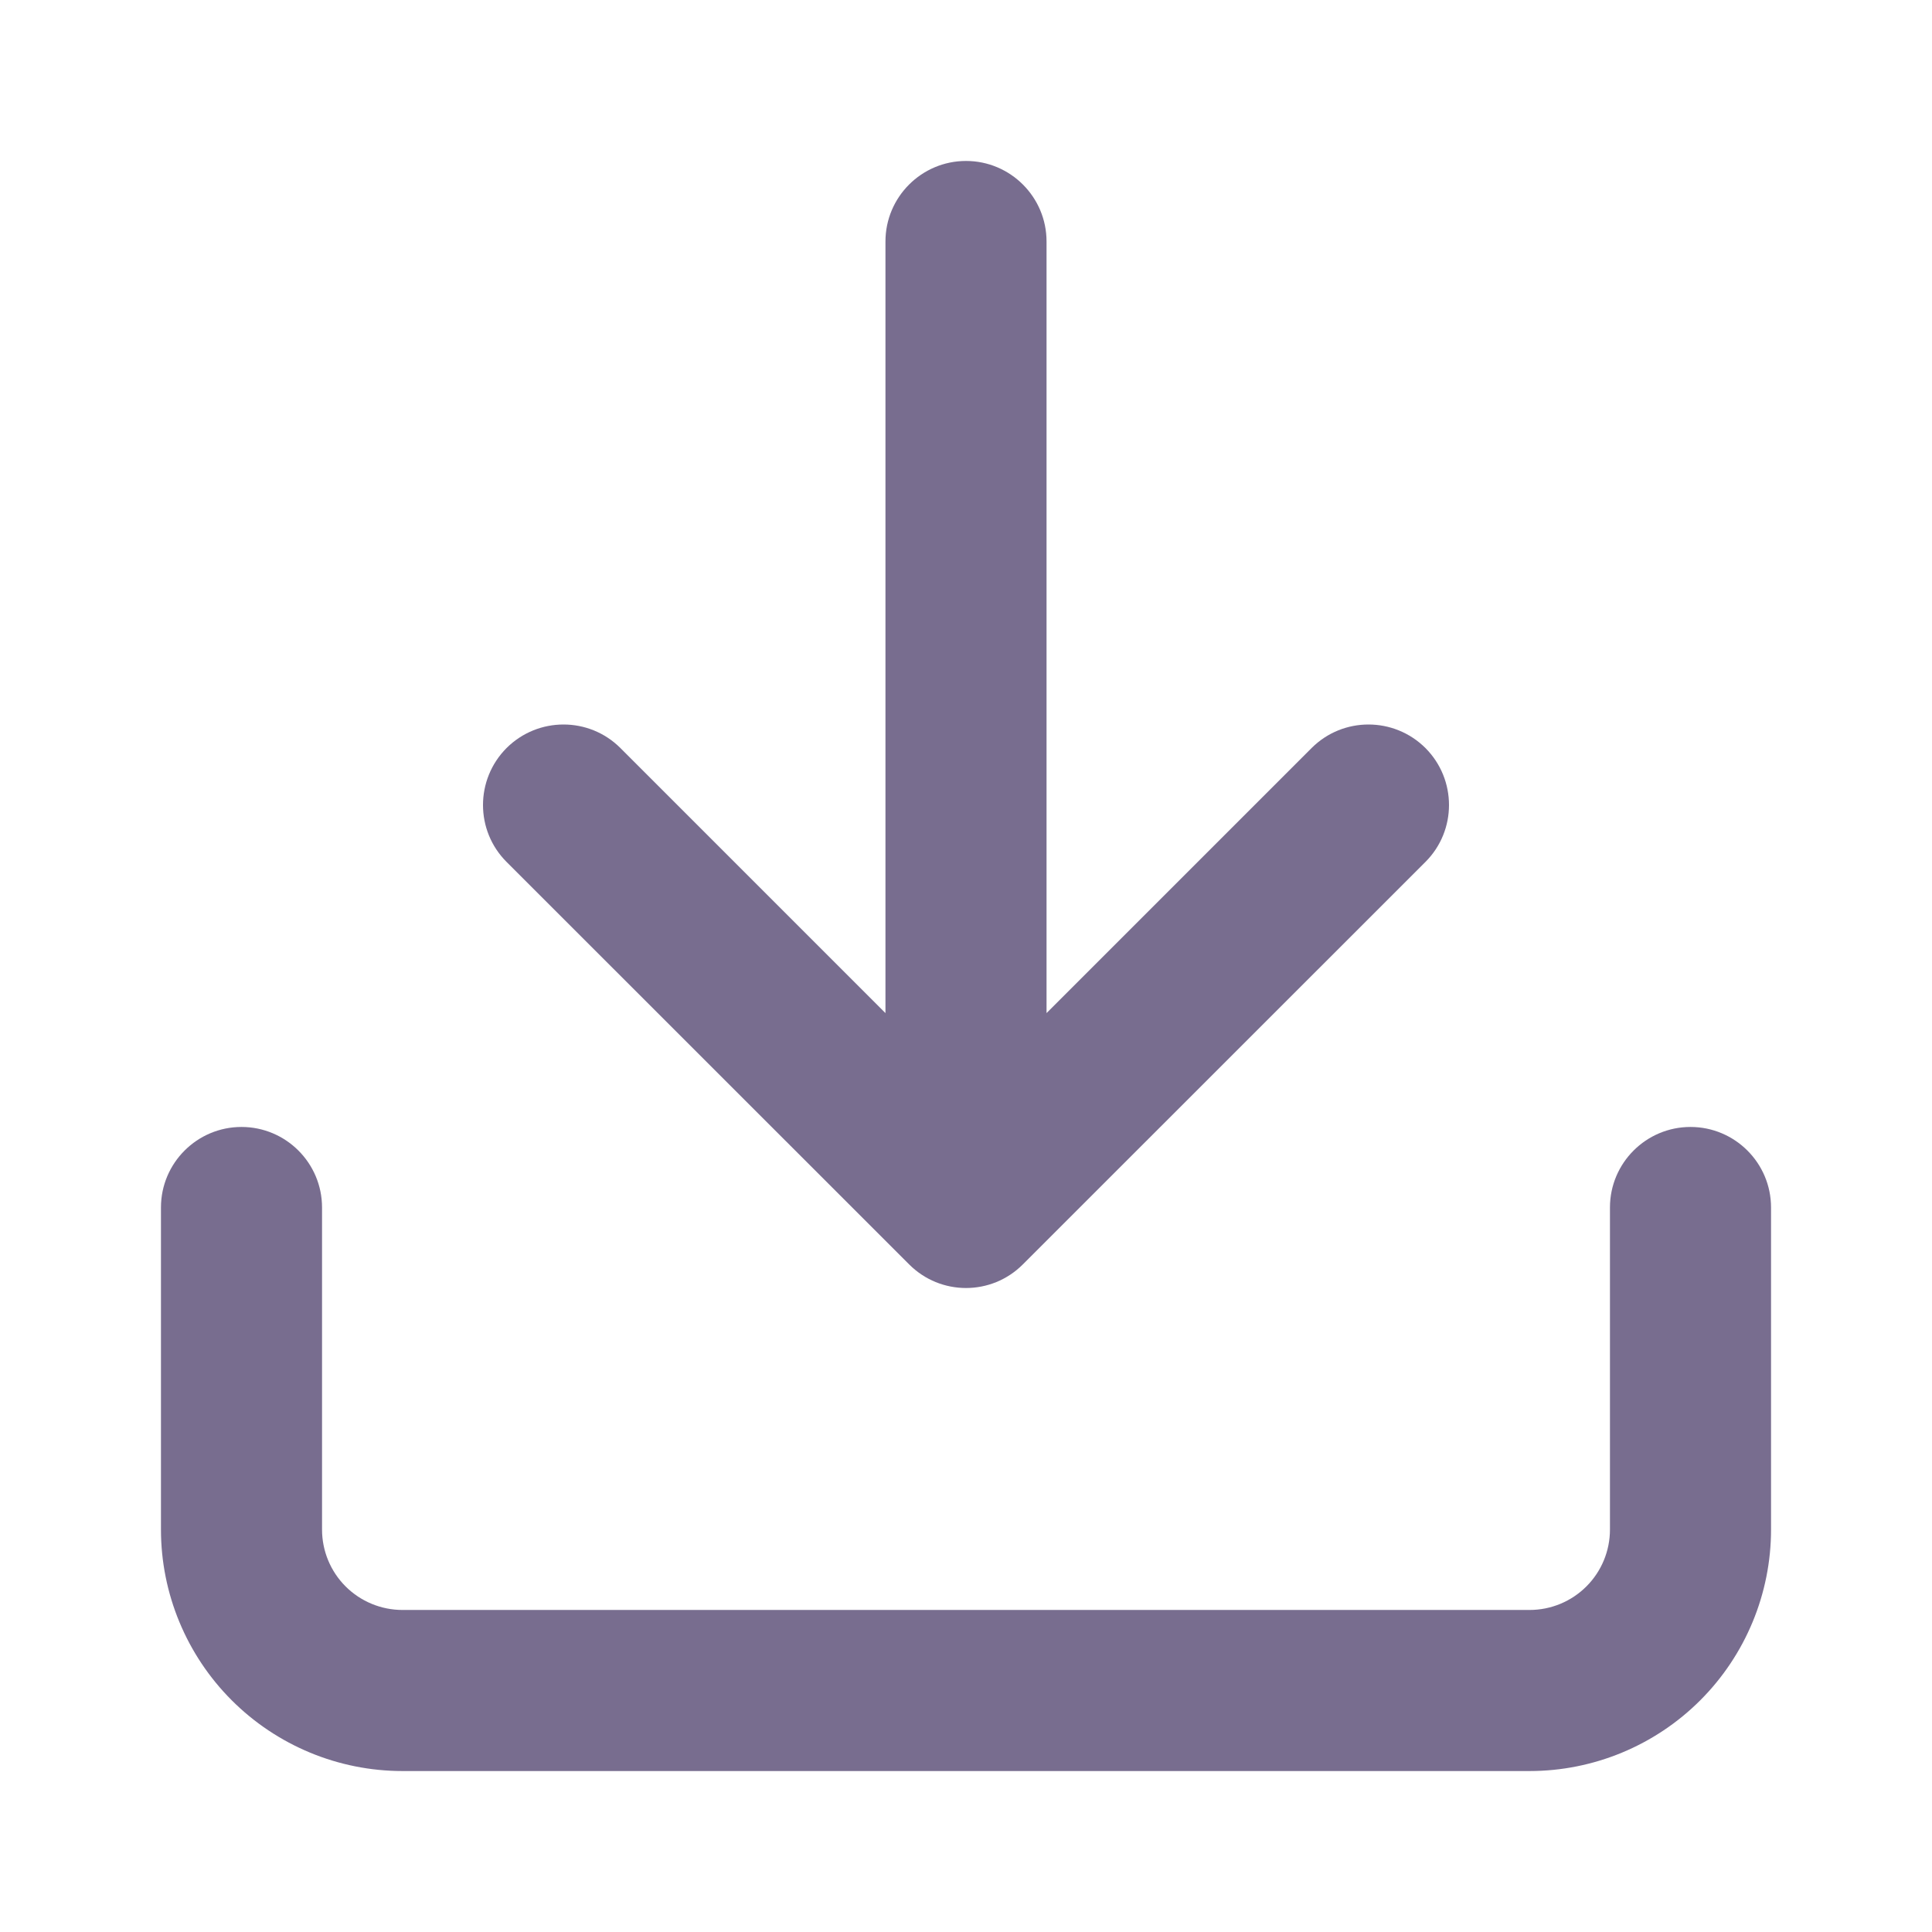 <svg width="16" height="16" viewBox="0 0 16 16" fill="none" xmlns="http://www.w3.org/2000/svg">
<g id="fi:download">
<path id="Vector (Stroke)" fill-rule="evenodd" clip-rule="evenodd" d="M8 1.333C8.368 1.333 8.667 1.632 8.667 2V8.39L10.862 6.195C11.122 5.935 11.544 5.935 11.805 6.195C12.065 6.456 12.065 6.878 11.805 7.138L8.471 10.471C8.211 10.732 7.789 10.732 7.529 10.471L4.195 7.138C3.935 6.878 3.935 6.456 4.195 6.195C4.456 5.935 4.878 5.935 5.138 6.195L7.333 8.39V2C7.333 1.632 7.632 1.333 8 1.333ZM2 9.333C2.368 9.333 2.667 9.632 2.667 10V12.667C2.667 12.844 2.737 13.013 2.862 13.138C2.987 13.263 3.157 13.333 3.333 13.333H12.667C12.844 13.333 13.013 13.263 13.138 13.138C13.263 13.013 13.333 12.844 13.333 12.667V10C13.333 9.632 13.632 9.333 14 9.333C14.368 9.333 14.667 9.632 14.667 10V12.667C14.667 13.197 14.456 13.706 14.081 14.081C13.706 14.456 13.197 14.667 12.667 14.667H3.333C2.803 14.667 2.294 14.456 1.919 14.081C1.544 13.706 1.333 13.197 1.333 12.667V10C1.333 9.632 1.632 9.333 2 9.333Z" fill="#786D8F"/>
</g>
</svg>
